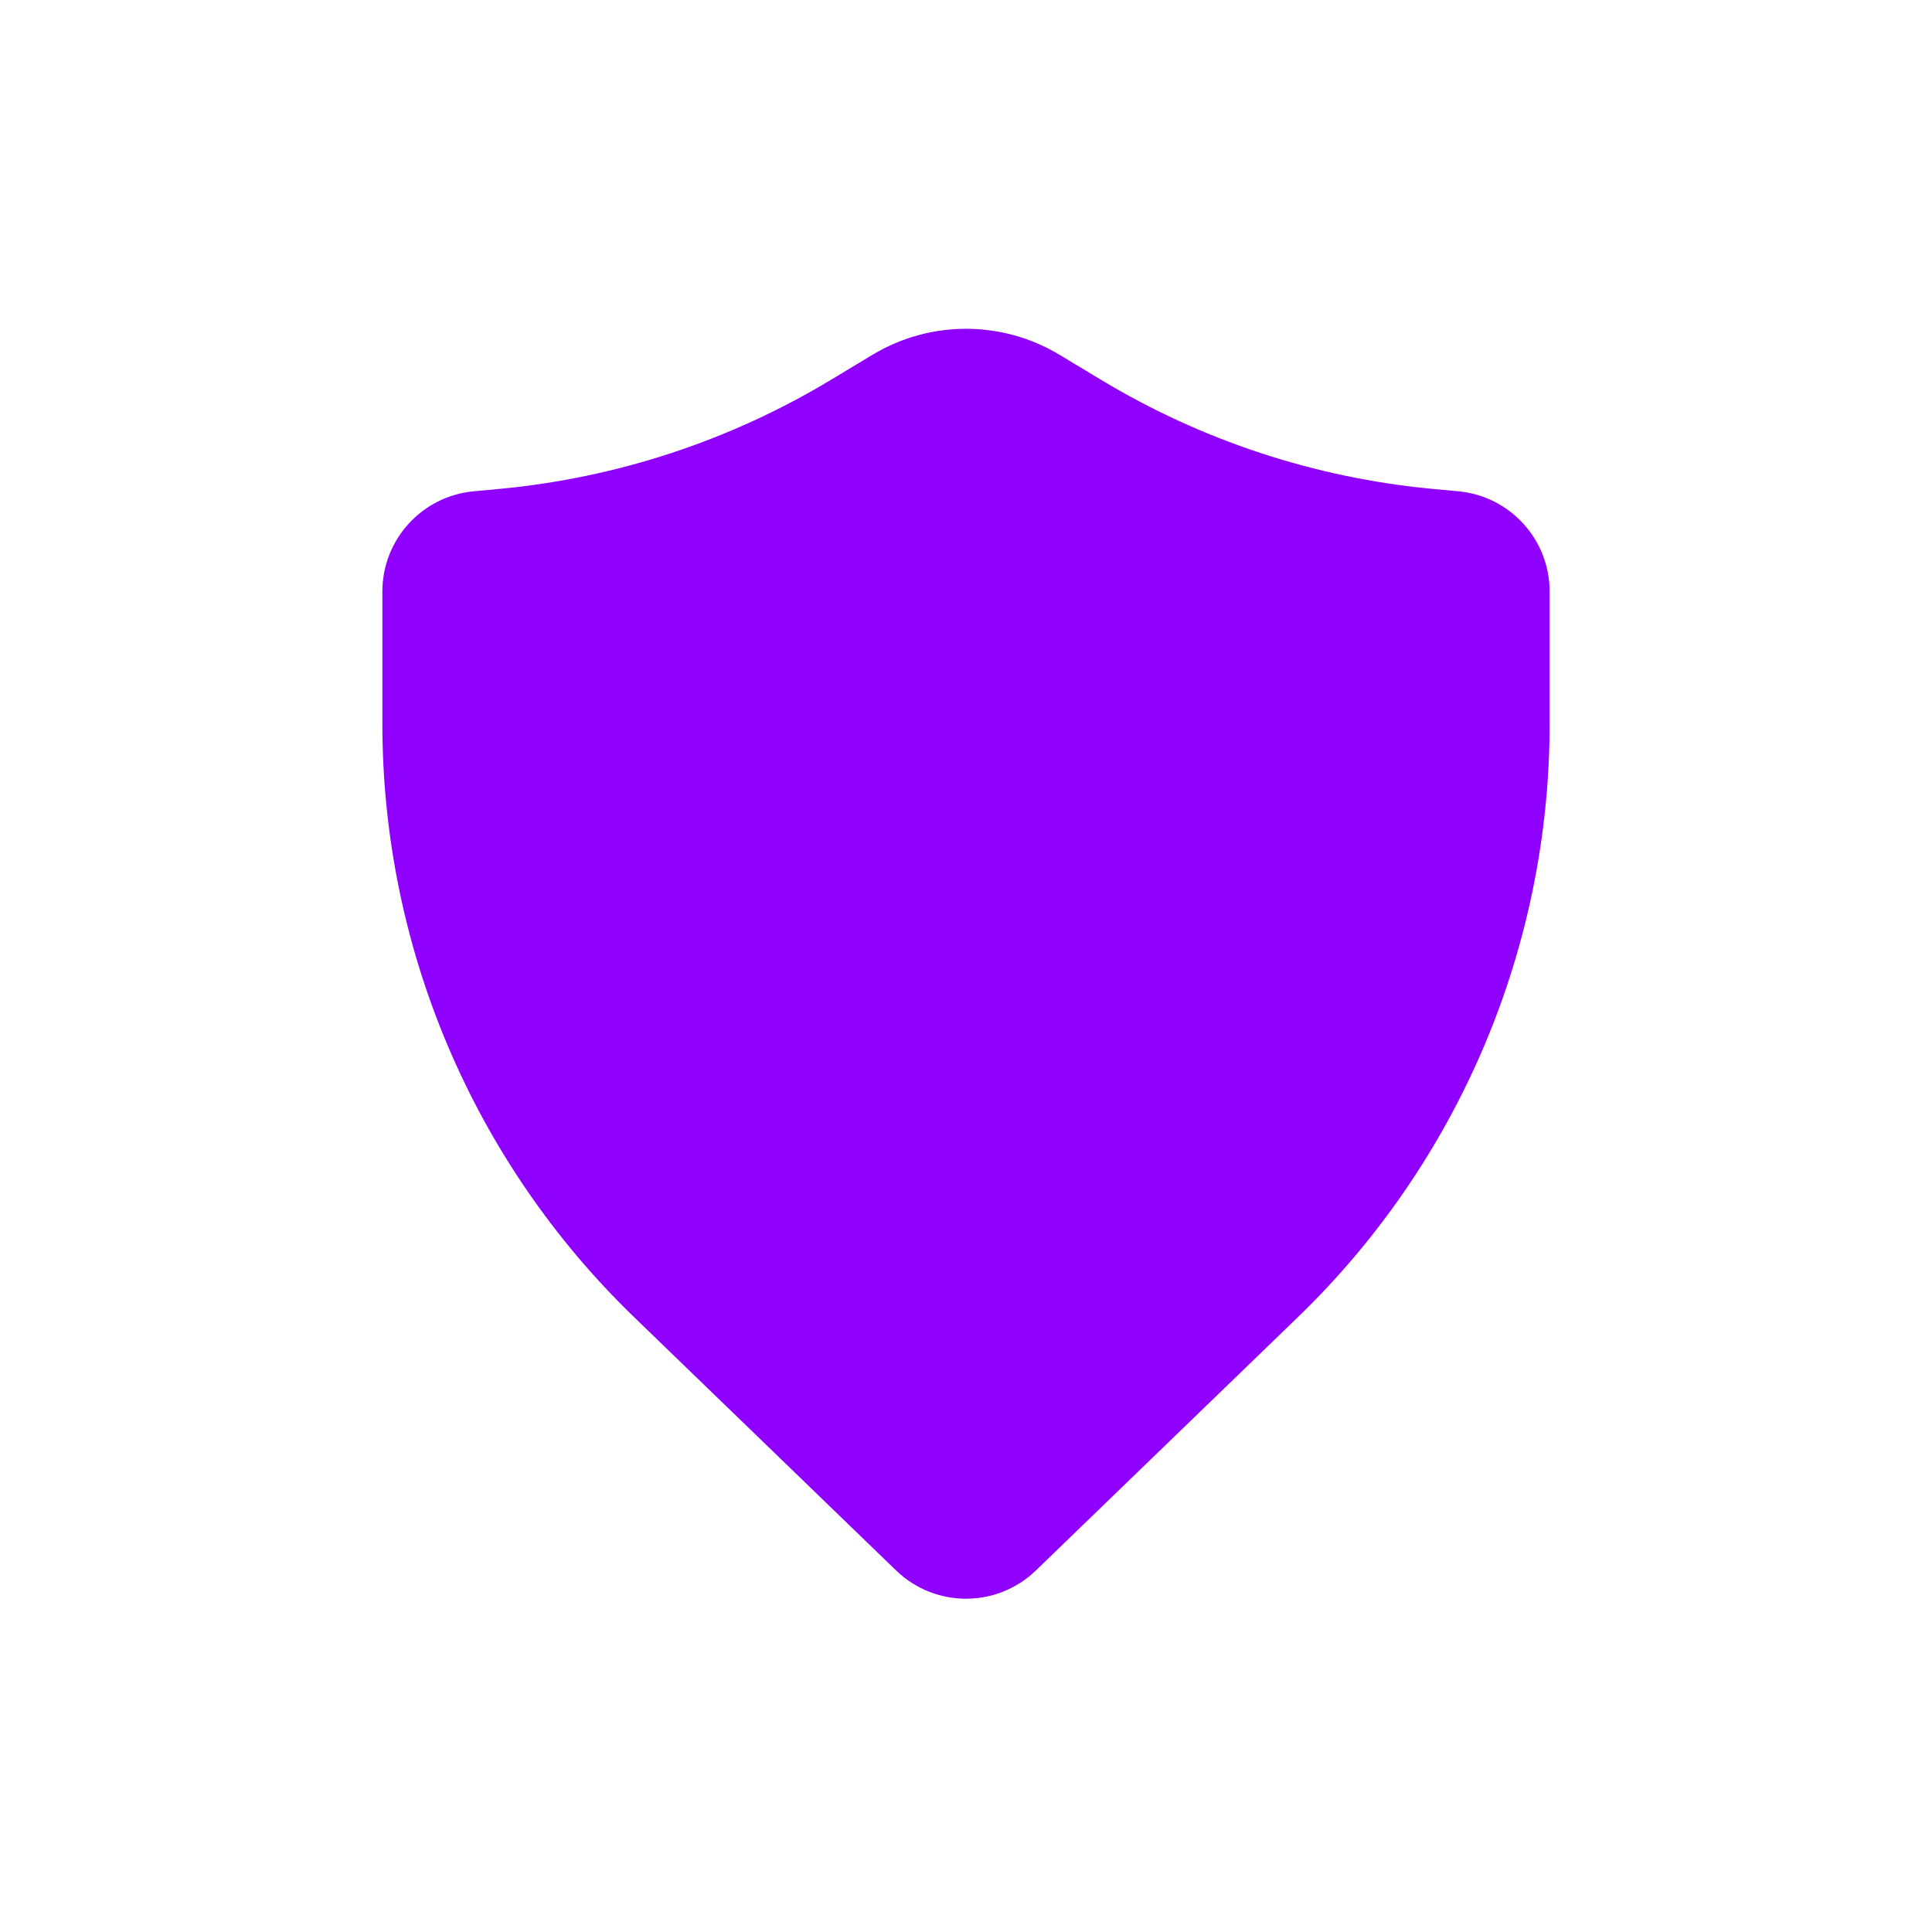 <svg width="24" height="24" viewBox="0 0 24 24" fill="none" xmlns="http://www.w3.org/2000/svg">
<path d="M13.161 4.407C12.447 3.977 11.553 3.977 10.839 4.407L10.323 4.718C9.07 5.473 7.664 5.936 6.208 6.073L5.883 6.103C5.241 6.164 4.75 6.703 4.75 7.348V8.992C4.75 11.77 5.878 14.43 7.876 16.361L11.131 19.508C11.616 19.977 12.384 19.977 12.869 19.508L16.124 16.361C18.122 14.43 19.25 11.77 19.25 8.992V7.348C19.25 6.703 18.759 6.164 18.117 6.103L17.792 6.073C16.336 5.936 14.93 5.473 13.677 4.718L13.161 4.407Z" fill="#8F00FF"/>
</svg>
